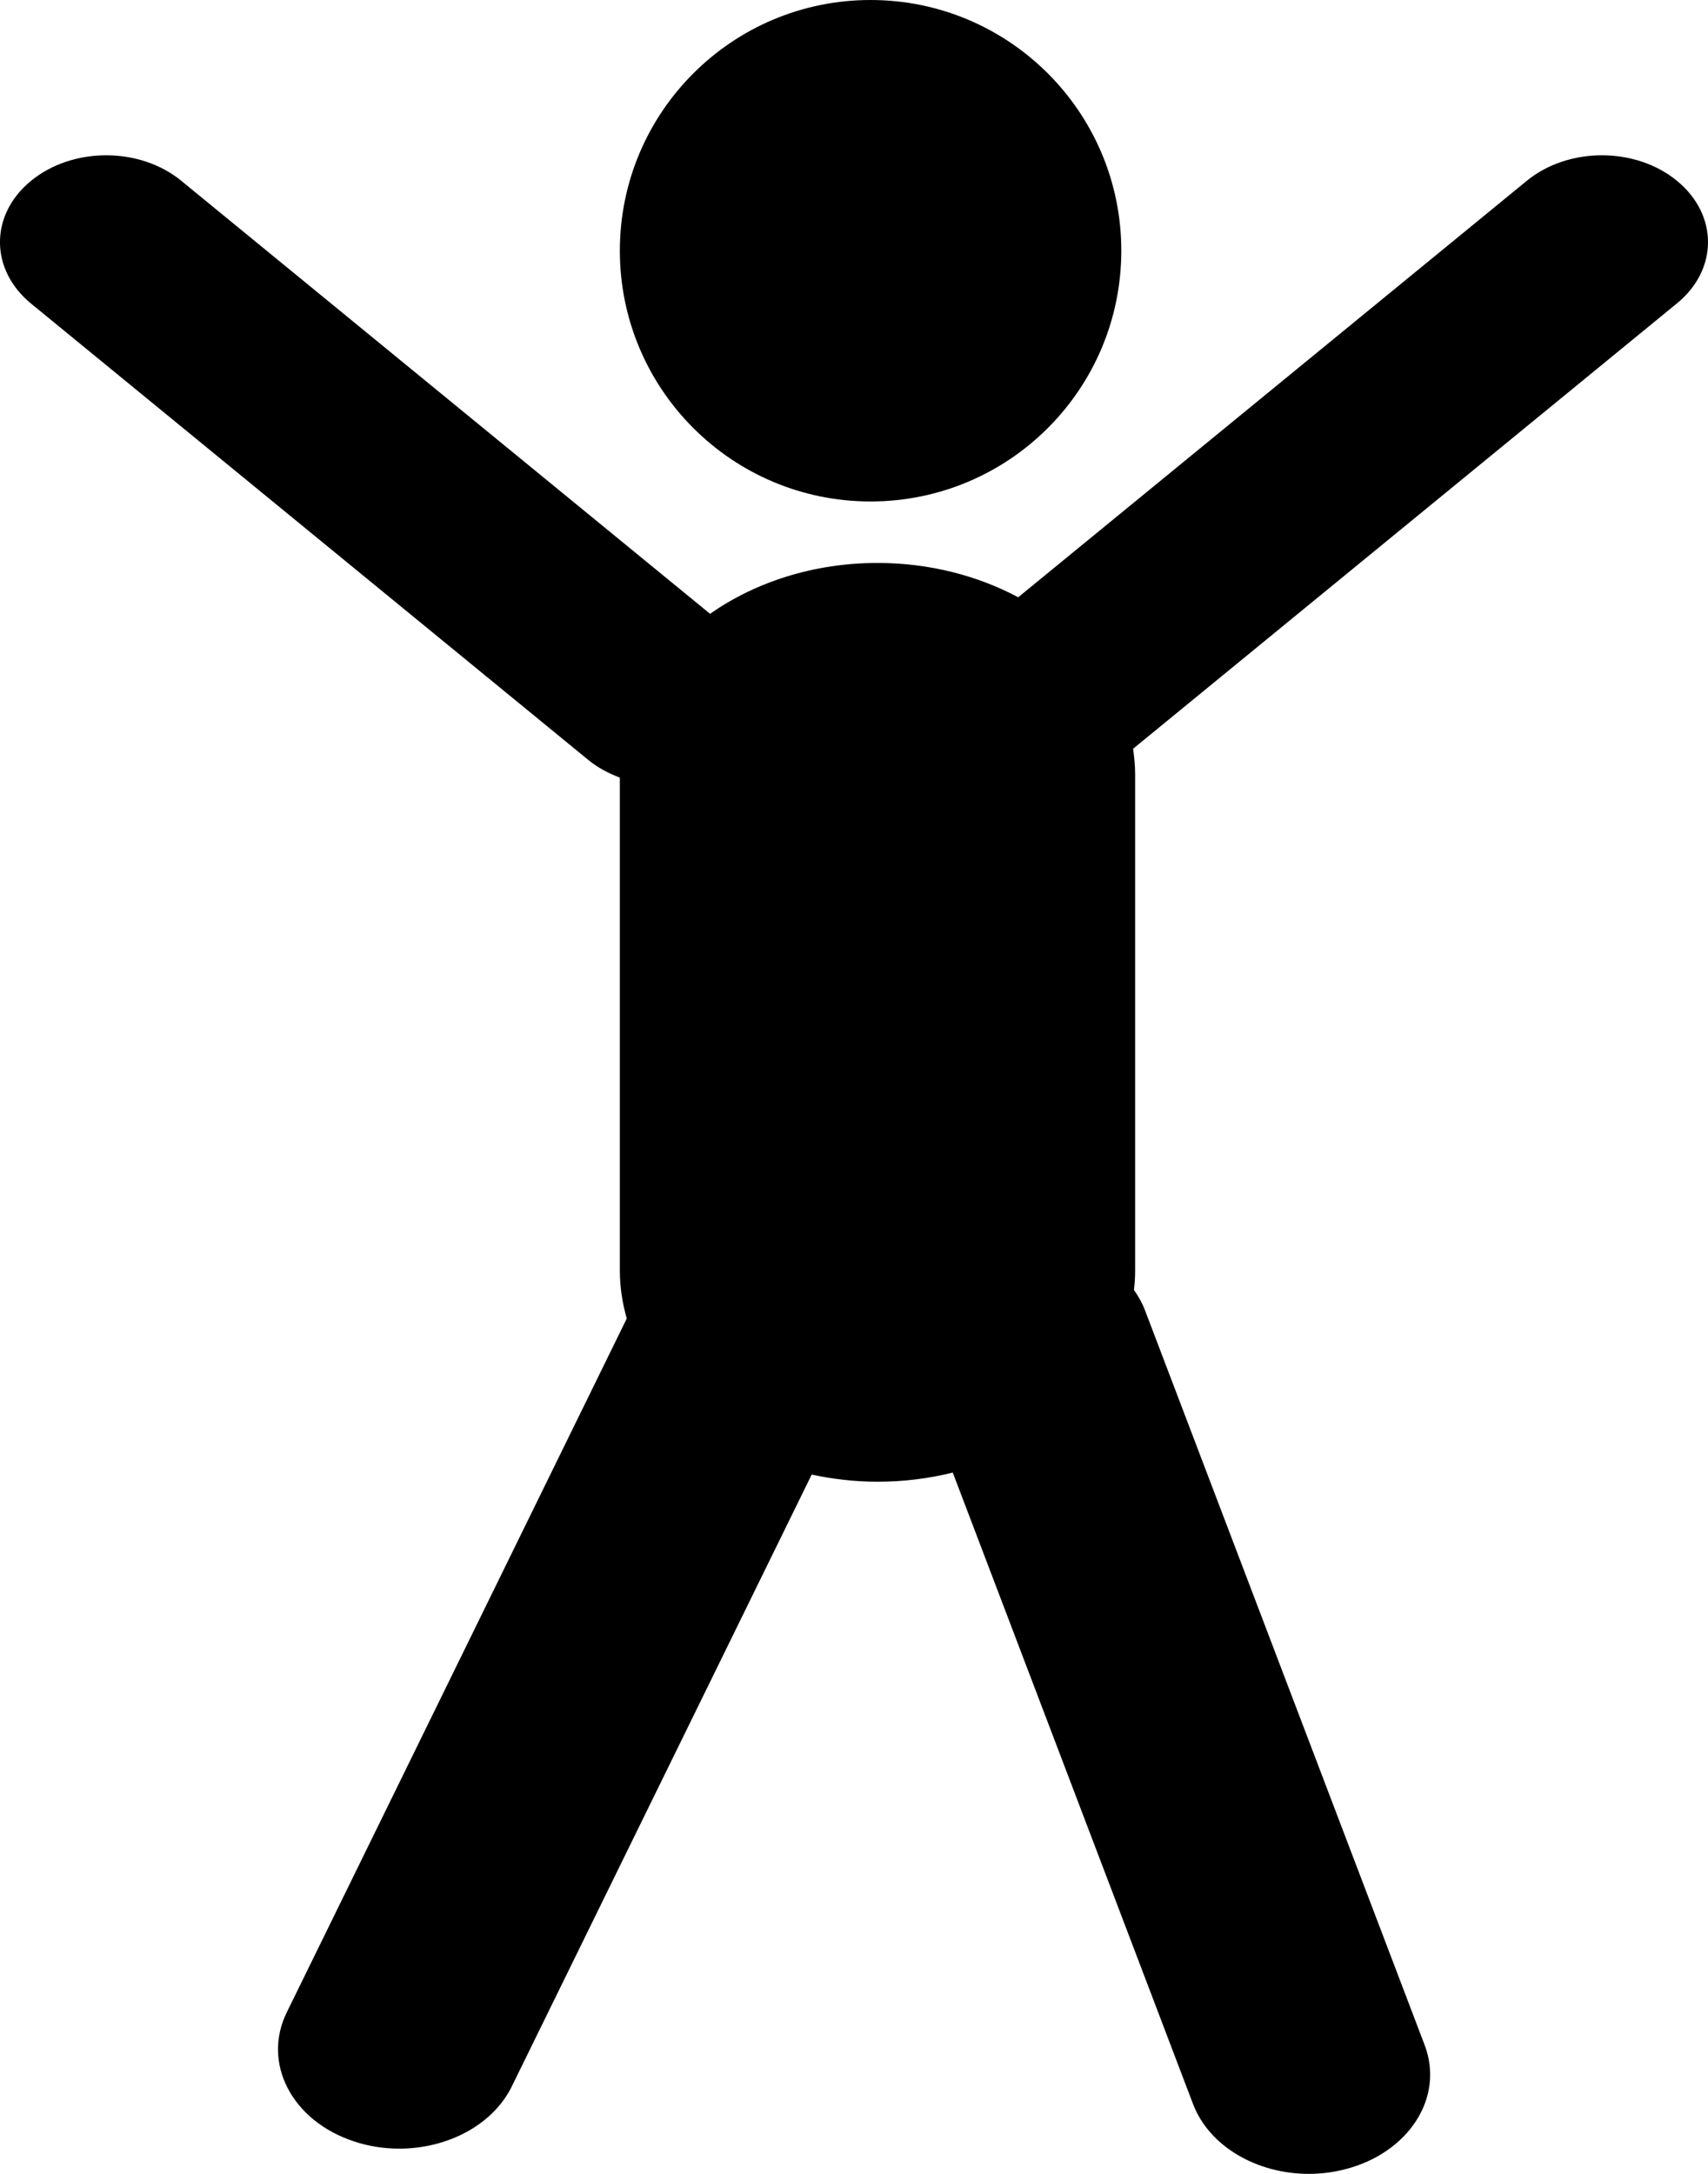 <svg viewBox="0 0 22 28" fill="none" xmlns="http://www.w3.org/2000/svg">
<path fill="currentColor" d="M11.213 6.459C12.997 6.459 14.443 5.013 14.443 3.229C14.443 1.446 12.997 0 11.213 0C9.43 0 7.984 1.446 7.984 3.229C7.984 5.013 9.43 6.459 11.213 6.459Z"/>
<path fill="currentColor" d="M21.599 2.328C21.067 1.891 20.201 1.891 19.667 2.328L13.115 7.693C12.593 7.415 11.972 7.251 11.303 7.251C10.479 7.251 9.727 7.499 9.146 7.906L2.334 2.328C1.8 1.891 0.935 1.891 0.401 2.328C-0.134 2.765 -0.134 3.473 0.401 3.911L7.581 9.791C7.701 9.889 7.839 9.961 7.984 10.016V16.368C7.984 16.579 8.017 16.785 8.073 16.983L3.694 25.919C3.372 26.574 3.761 27.32 4.561 27.582C4.752 27.646 4.949 27.675 5.143 27.675C5.762 27.675 6.348 27.372 6.593 26.872L10.455 18.993C10.726 19.051 11.009 19.085 11.303 19.085C11.64 19.085 11.964 19.044 12.272 18.967L15.367 27.1C15.576 27.649 16.193 28 16.858 28C17.012 28 17.169 27.981 17.324 27.941C18.147 27.731 18.607 27.014 18.35 26.34L14.747 16.874C14.712 16.782 14.663 16.696 14.606 16.615C14.616 16.533 14.621 16.451 14.621 16.368V9.97C14.621 9.86 14.61 9.751 14.595 9.644L21.597 3.91C22.134 3.474 22.134 2.765 21.599 2.328Z"/>
</svg>
